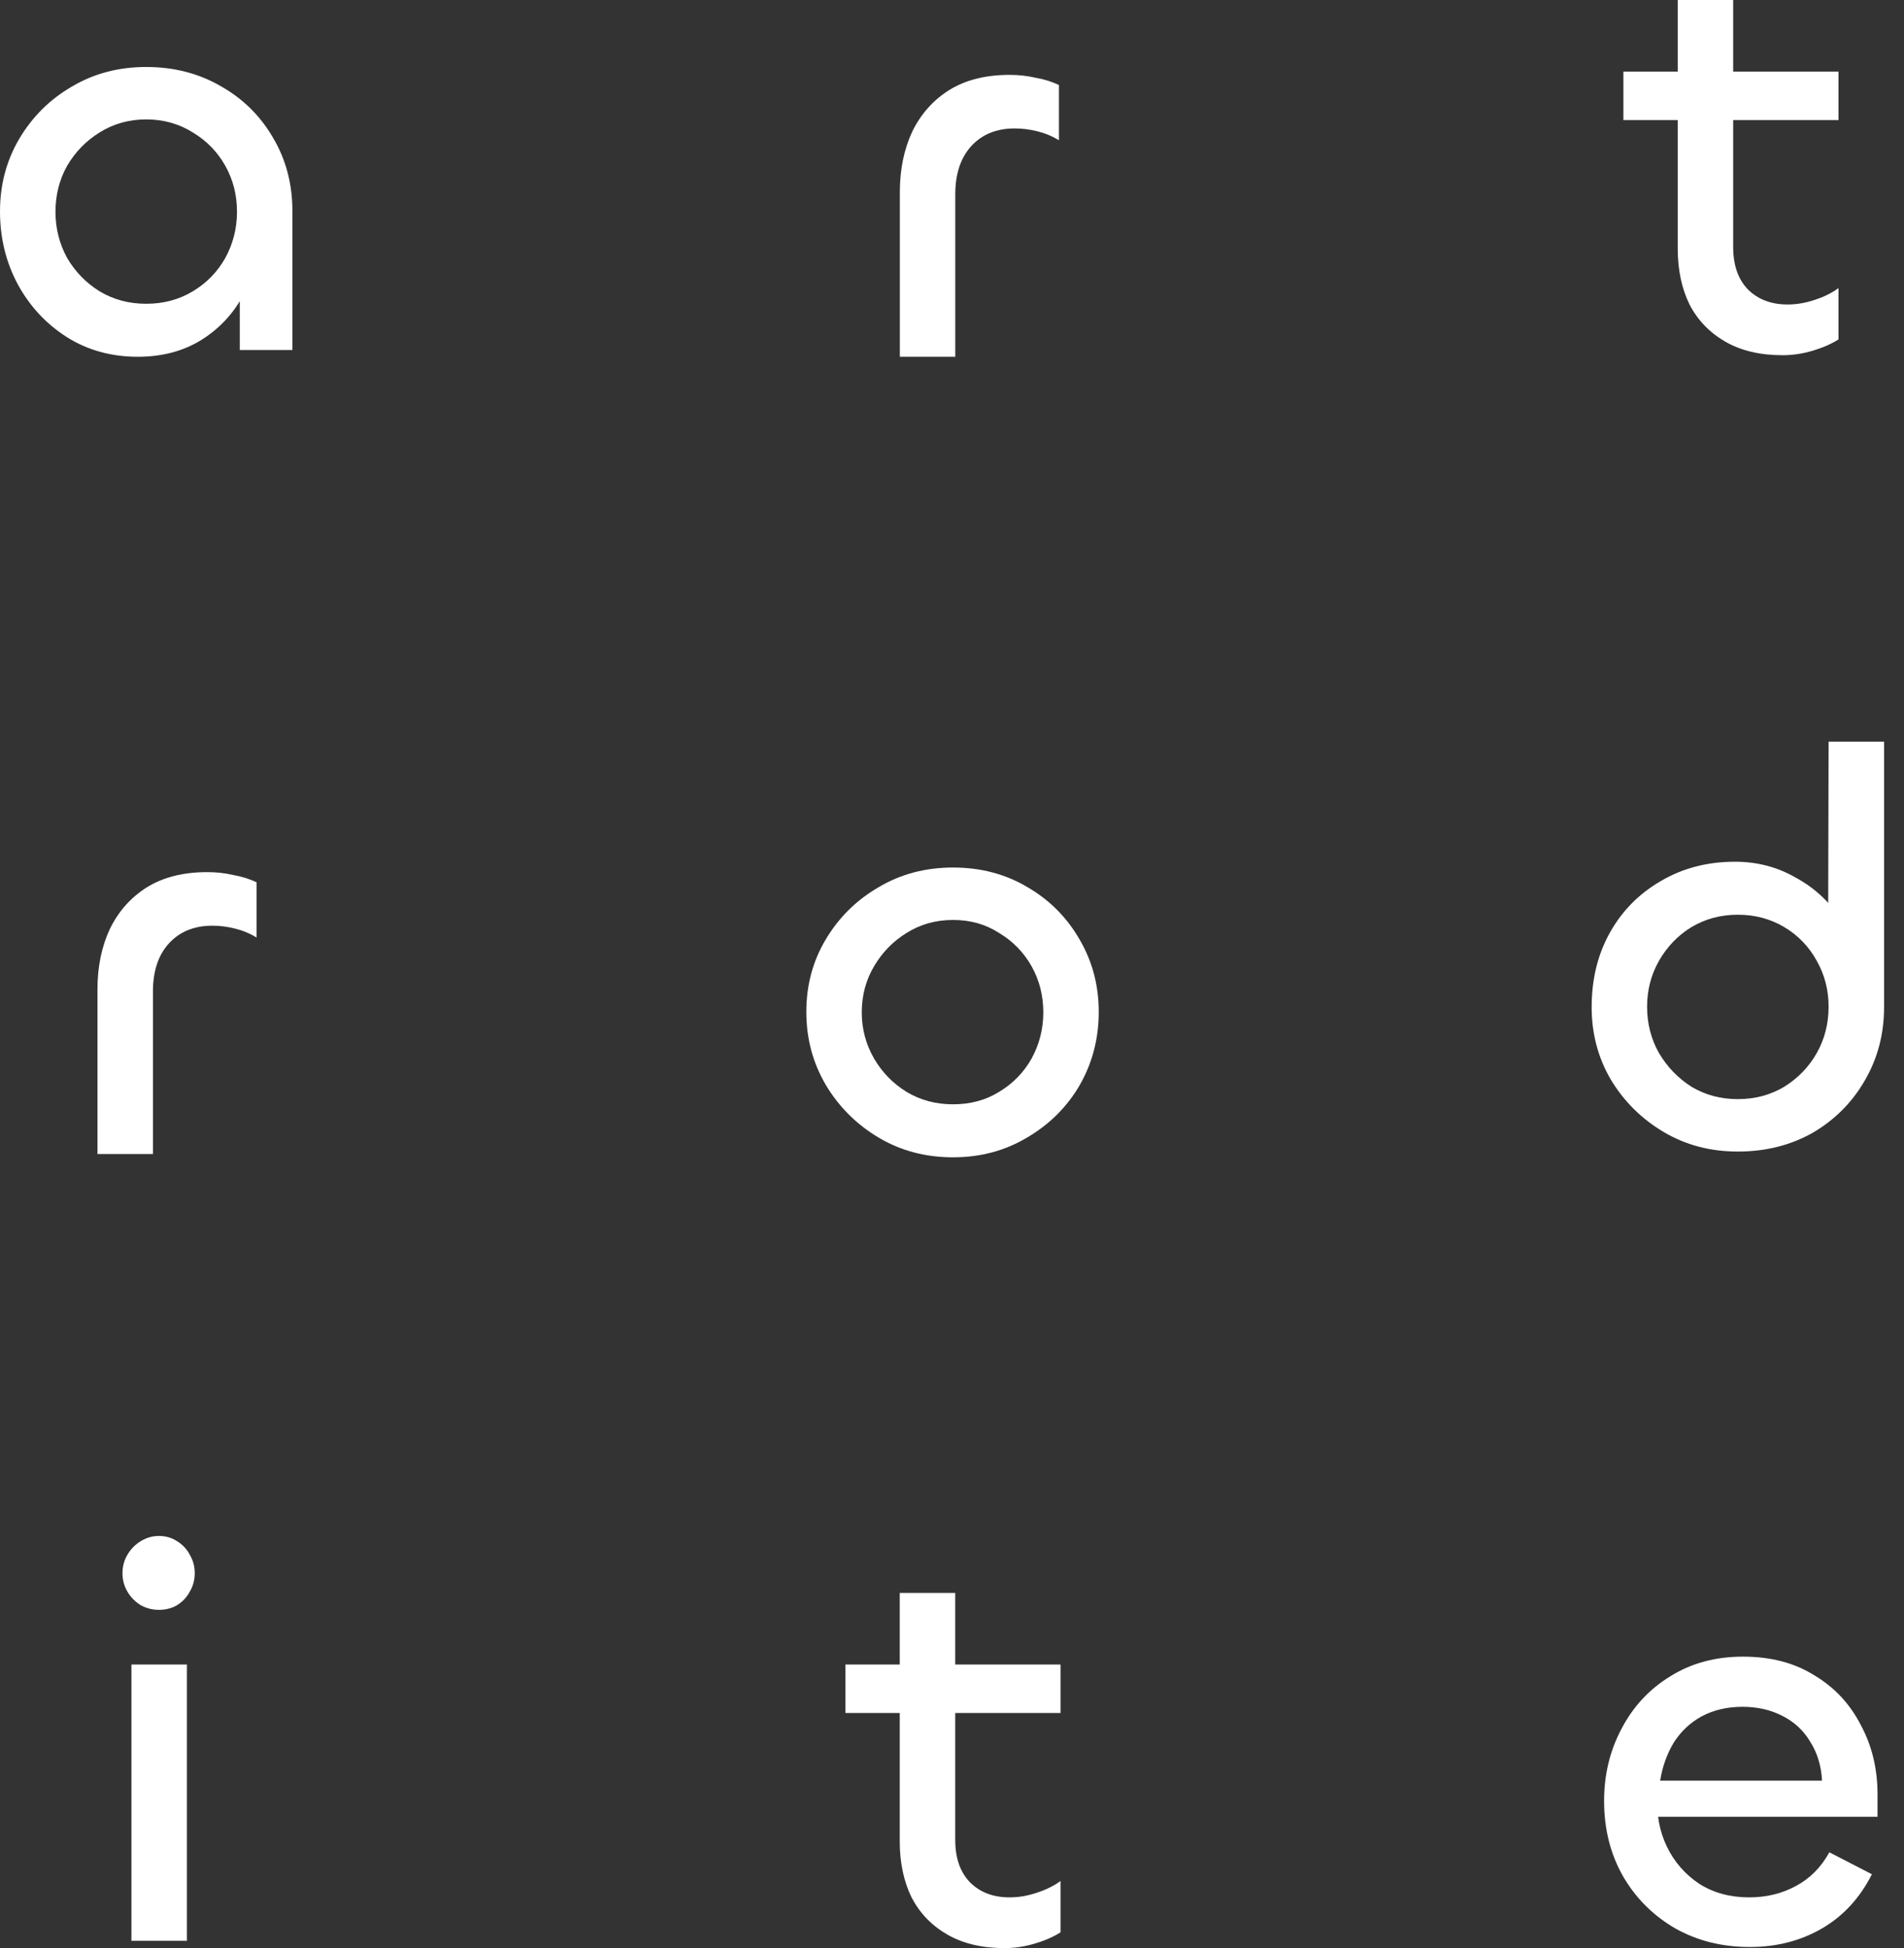 <svg width="43" height="44" viewBox="0 0 43 44" fill="none" xmlns="http://www.w3.org/2000/svg">
<rect x="0" y="0" width="43" height="44" fill="#333333" stroke="none"/>
<path d="M3.112 8.058C2.514 8.058 1.978 7.91 1.506 7.612C1.042 7.315 0.675 6.921 0.405 6.428C0.135 5.927 0 5.375 0 4.773C0 4.178 0.143 3.635 0.43 3.143C0.725 2.642 1.122 2.247 1.619 1.958C2.117 1.661 2.678 1.513 3.302 1.513C3.926 1.513 4.487 1.657 4.985 1.946C5.483 2.226 5.875 2.612 6.162 3.104C6.457 3.597 6.604 4.153 6.604 4.773V7.905H5.415V5.575L5.845 5.244C5.845 5.77 5.727 6.246 5.491 6.67C5.263 7.095 4.943 7.434 4.53 7.689C4.125 7.935 3.652 8.058 3.112 8.058ZM3.302 6.861C3.69 6.861 4.04 6.768 4.352 6.581C4.664 6.394 4.909 6.144 5.086 5.83C5.263 5.507 5.352 5.159 5.352 4.785C5.352 4.403 5.263 4.055 5.086 3.741C4.909 3.427 4.664 3.177 4.352 2.99C4.04 2.795 3.69 2.697 3.302 2.697C2.914 2.697 2.564 2.795 2.252 2.99C1.948 3.177 1.704 3.427 1.518 3.741C1.341 4.055 1.253 4.403 1.253 4.785C1.253 5.159 1.341 5.507 1.518 5.83C1.704 6.144 1.948 6.394 2.252 6.581C2.564 6.768 2.914 6.861 3.302 6.861Z" fill="white"/>
<path d="M21.574 8.058H20.322V4.34C20.322 3.83 20.415 3.376 20.6 2.977C20.794 2.578 21.072 2.264 21.435 2.035C21.806 1.805 22.262 1.691 22.802 1.691C23.004 1.691 23.198 1.712 23.384 1.755C23.578 1.788 23.755 1.844 23.915 1.92V3.168C23.763 3.075 23.599 3.007 23.422 2.964C23.253 2.922 23.084 2.901 22.915 2.901C22.502 2.901 22.173 3.036 21.928 3.308C21.692 3.571 21.574 3.932 21.574 4.391V8.058Z" fill="white"/>
<path d="M40.256 8.023C39.75 8.023 39.32 7.921 38.965 7.717C38.611 7.513 38.341 7.233 38.156 6.877C37.978 6.512 37.89 6.091 37.89 5.616V0H39.142V5.578C39.142 5.985 39.252 6.304 39.471 6.533C39.699 6.762 39.999 6.877 40.37 6.877C40.572 6.877 40.775 6.843 40.977 6.775C41.188 6.707 41.369 6.618 41.521 6.507V7.666C41.361 7.768 41.167 7.853 40.939 7.921C40.711 7.989 40.484 8.023 40.256 8.023ZM41.521 2.712H36.663V1.617H41.521V2.712Z" fill="white"/>
<path d="M3.454 26.065H2.201V22.347C2.201 21.837 2.294 21.383 2.48 20.984C2.674 20.585 2.952 20.271 3.315 20.042C3.686 19.812 4.141 19.698 4.681 19.698C4.883 19.698 5.077 19.719 5.263 19.762C5.457 19.796 5.634 19.851 5.794 19.927V21.175C5.643 21.082 5.478 21.014 5.301 20.971C5.132 20.929 4.964 20.908 4.795 20.908C4.382 20.908 4.053 21.044 3.808 21.315C3.572 21.578 3.454 21.939 3.454 22.398V26.065Z" fill="white"/>
<path d="M21.525 26.139C20.901 26.139 20.34 25.991 19.842 25.693C19.344 25.396 18.948 25.002 18.653 24.509C18.357 24.008 18.21 23.456 18.21 22.854C18.21 22.251 18.357 21.703 18.653 21.211C18.948 20.718 19.344 20.328 19.842 20.039C20.34 19.742 20.901 19.594 21.525 19.594C22.149 19.594 22.71 19.742 23.207 20.039C23.705 20.328 24.097 20.723 24.384 21.224C24.671 21.716 24.814 22.259 24.814 22.854C24.814 23.456 24.671 24.008 24.384 24.509C24.097 25.002 23.701 25.396 23.195 25.693C22.697 25.991 22.14 26.139 21.525 26.139ZM21.525 24.942C21.913 24.942 22.259 24.849 22.562 24.662C22.874 24.475 23.119 24.225 23.296 23.911C23.473 23.588 23.562 23.24 23.562 22.866C23.562 22.484 23.473 22.136 23.296 21.822C23.119 21.508 22.874 21.258 22.562 21.071C22.259 20.875 21.913 20.778 21.525 20.778C21.137 20.778 20.787 20.875 20.475 21.071C20.171 21.258 19.926 21.508 19.741 21.822C19.555 22.136 19.462 22.484 19.462 22.866C19.462 23.24 19.555 23.588 19.741 23.911C19.926 24.225 20.171 24.475 20.475 24.662C20.787 24.849 21.137 24.942 21.525 24.942Z" fill="white"/>
<path d="M39.248 26.009C38.623 26.009 38.063 25.86 37.565 25.563C37.067 25.266 36.671 24.871 36.376 24.379C36.089 23.887 35.946 23.343 35.946 22.749C35.946 22.112 36.085 21.548 36.363 21.055C36.641 20.563 37.025 20.177 37.514 19.896C38.004 19.608 38.56 19.463 39.184 19.463C39.682 19.463 40.138 19.582 40.551 19.82C40.973 20.049 41.31 20.359 41.563 20.75C41.816 21.14 41.943 21.565 41.943 22.023L41.285 21.692L41.297 16.751H42.55V22.749C42.55 23.36 42.402 23.916 42.107 24.417C41.82 24.91 41.428 25.3 40.931 25.589C40.433 25.869 39.872 26.009 39.248 26.009ZM39.248 24.825C39.636 24.825 39.986 24.731 40.298 24.544C40.61 24.349 40.855 24.095 41.032 23.78C41.209 23.466 41.297 23.118 41.297 22.736C41.297 22.363 41.209 22.019 41.032 21.705C40.855 21.382 40.61 21.127 40.298 20.941C39.986 20.754 39.636 20.66 39.248 20.66C38.86 20.66 38.51 20.754 38.198 20.941C37.894 21.127 37.649 21.382 37.464 21.705C37.287 22.019 37.198 22.363 37.198 22.736C37.198 23.118 37.287 23.466 37.464 23.78C37.649 24.095 37.894 24.349 38.198 24.544C38.51 24.731 38.86 24.825 39.248 24.825Z" fill="white"/>
<path d="M2.968 37.595H4.221V43.835H2.968V37.595ZM3.588 36.36C3.445 36.36 3.31 36.326 3.183 36.258C3.057 36.181 2.955 36.08 2.88 35.952C2.804 35.825 2.766 35.685 2.766 35.532C2.766 35.379 2.804 35.239 2.88 35.112C2.955 34.984 3.057 34.882 3.183 34.806C3.31 34.73 3.445 34.691 3.588 34.691C3.74 34.691 3.875 34.73 3.993 34.806C4.119 34.882 4.216 34.984 4.284 35.112C4.36 35.239 4.398 35.379 4.398 35.532C4.398 35.685 4.36 35.825 4.284 35.952C4.216 36.08 4.119 36.181 3.993 36.258C3.875 36.326 3.74 36.36 3.588 36.36Z" fill="white"/>
<path d="M22.686 44C22.18 44 21.75 43.898 21.396 43.695C21.041 43.491 20.772 43.211 20.586 42.854C20.409 42.489 20.32 42.069 20.32 41.593V35.978H21.573V41.555C21.573 41.963 21.683 42.281 21.902 42.51C22.13 42.74 22.429 42.854 22.8 42.854C23.003 42.854 23.205 42.82 23.407 42.752C23.618 42.684 23.8 42.595 23.951 42.485V43.644C23.791 43.746 23.597 43.831 23.369 43.898C23.142 43.966 22.914 44 22.686 44ZM23.951 38.69H19.093V37.595H23.951V38.69Z" fill="white"/>
<path d="M39.517 43.975C38.893 43.975 38.332 43.835 37.834 43.555C37.337 43.266 36.944 42.875 36.658 42.383C36.371 41.882 36.227 41.313 36.227 40.677C36.227 40.082 36.358 39.539 36.62 39.047C36.881 38.546 37.248 38.151 37.721 37.862C38.193 37.565 38.741 37.417 39.365 37.417C39.989 37.417 40.525 37.557 40.972 37.837C41.428 38.108 41.778 38.482 42.022 38.958C42.275 39.424 42.402 39.947 42.402 40.524V41.033H37.202L37.429 40.524C37.404 40.965 37.476 41.36 37.645 41.708C37.813 42.056 38.058 42.336 38.378 42.549C38.699 42.752 39.074 42.854 39.504 42.854C39.892 42.854 40.242 42.769 40.555 42.599C40.875 42.43 41.128 42.175 41.314 41.836L42.275 42.332C42.005 42.867 41.63 43.275 41.149 43.555C40.668 43.835 40.124 43.975 39.517 43.975ZM37.493 40.218H41.149C41.132 39.887 41.044 39.594 40.883 39.34C40.732 39.085 40.521 38.889 40.251 38.754C39.989 38.618 39.69 38.55 39.353 38.55C39.007 38.55 38.699 38.622 38.429 38.766C38.167 38.911 37.957 39.11 37.796 39.365C37.645 39.62 37.543 39.904 37.493 40.218Z" fill="white"/>
</svg>
